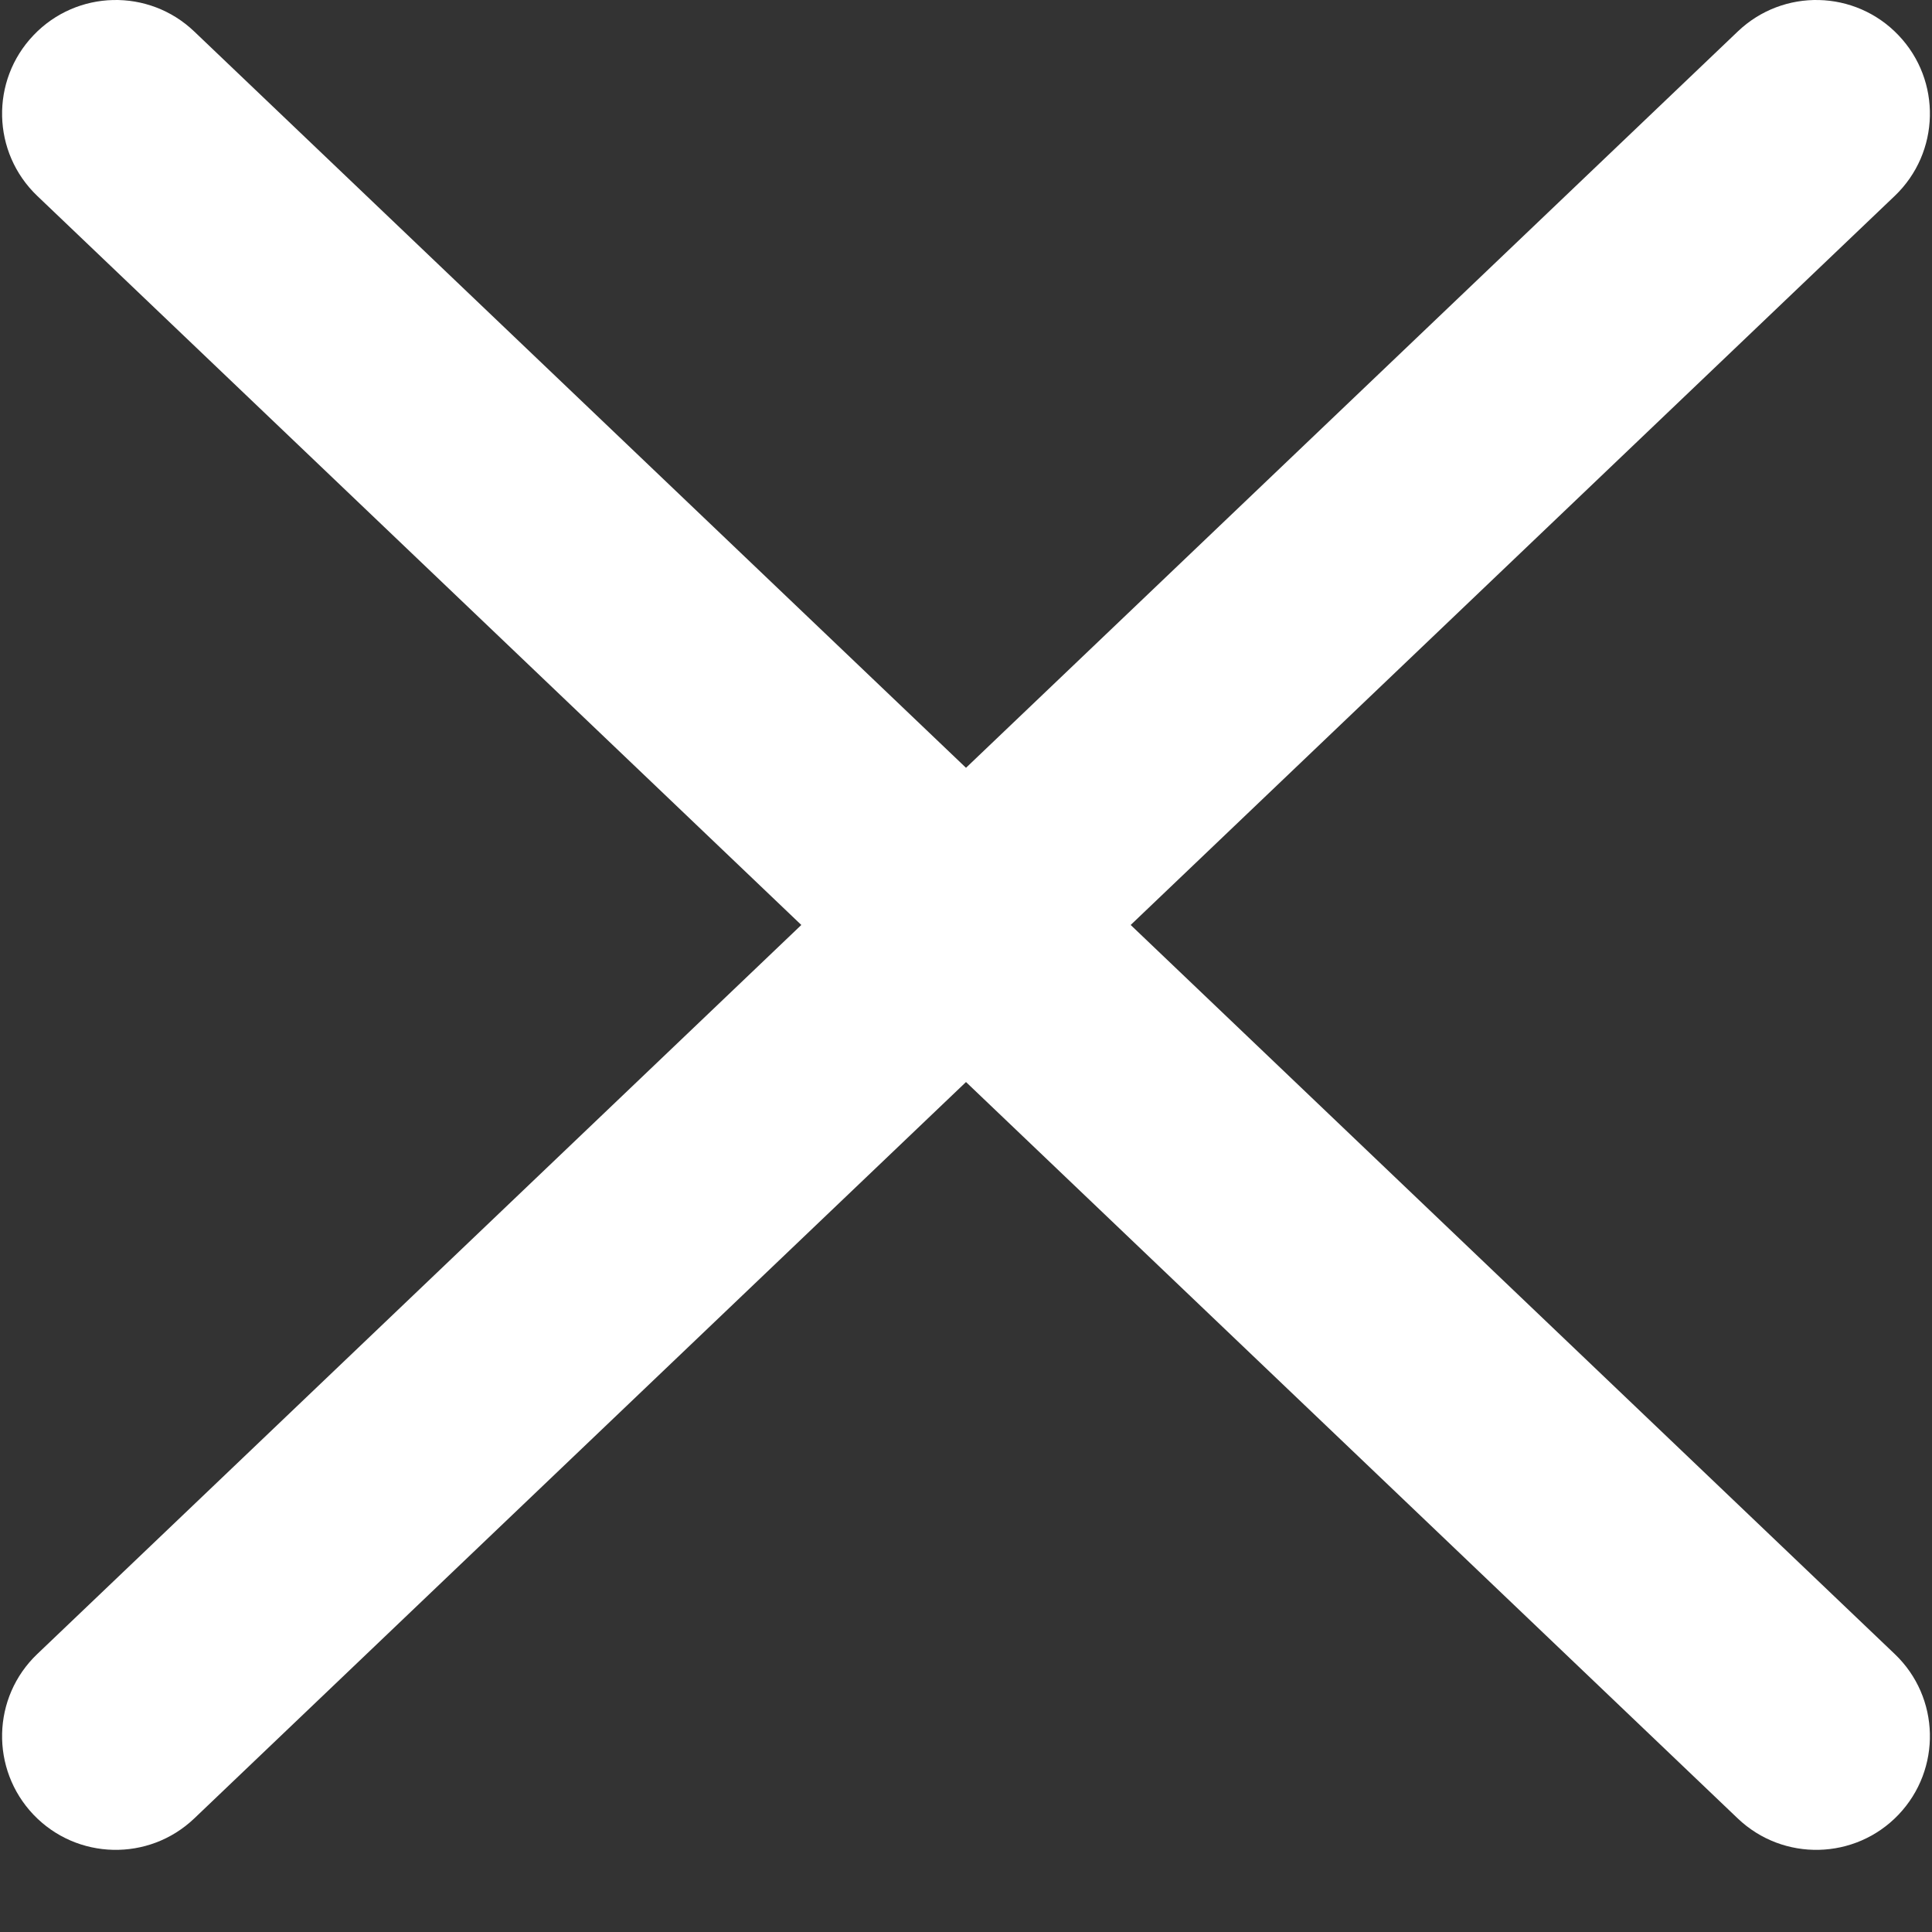 <svg width="17" height="17" viewBox="0 0 17 17" fill="none" xmlns="http://www.w3.org/2000/svg">
<rect x="0" y="0" width="17" height="17" fill="#333333" stroke="none"/>
<path id="Union" fill-rule="evenodd" clip-rule="evenodd" d="M0.328 14.554C-0.072 14.935 -0.086 15.568 0.295 15.968C0.676 16.367 1.309 16.382 1.709 16.001L8.5 9.521L15.291 16.001C15.691 16.382 16.324 16.367 16.705 15.968C17.086 15.568 17.072 14.935 16.672 14.554L9.949 8.139L16.672 1.724C17.072 1.342 17.086 0.709 16.705 0.31C16.324 -0.09 15.691 -0.105 15.291 0.277L8.5 6.756L1.709 0.277C1.309 -0.105 0.676 -0.09 0.295 0.31C-0.086 0.709 -0.072 1.342 0.328 1.724L7.051 8.139L0.328 14.554Z" fill="white"/>
</svg>

